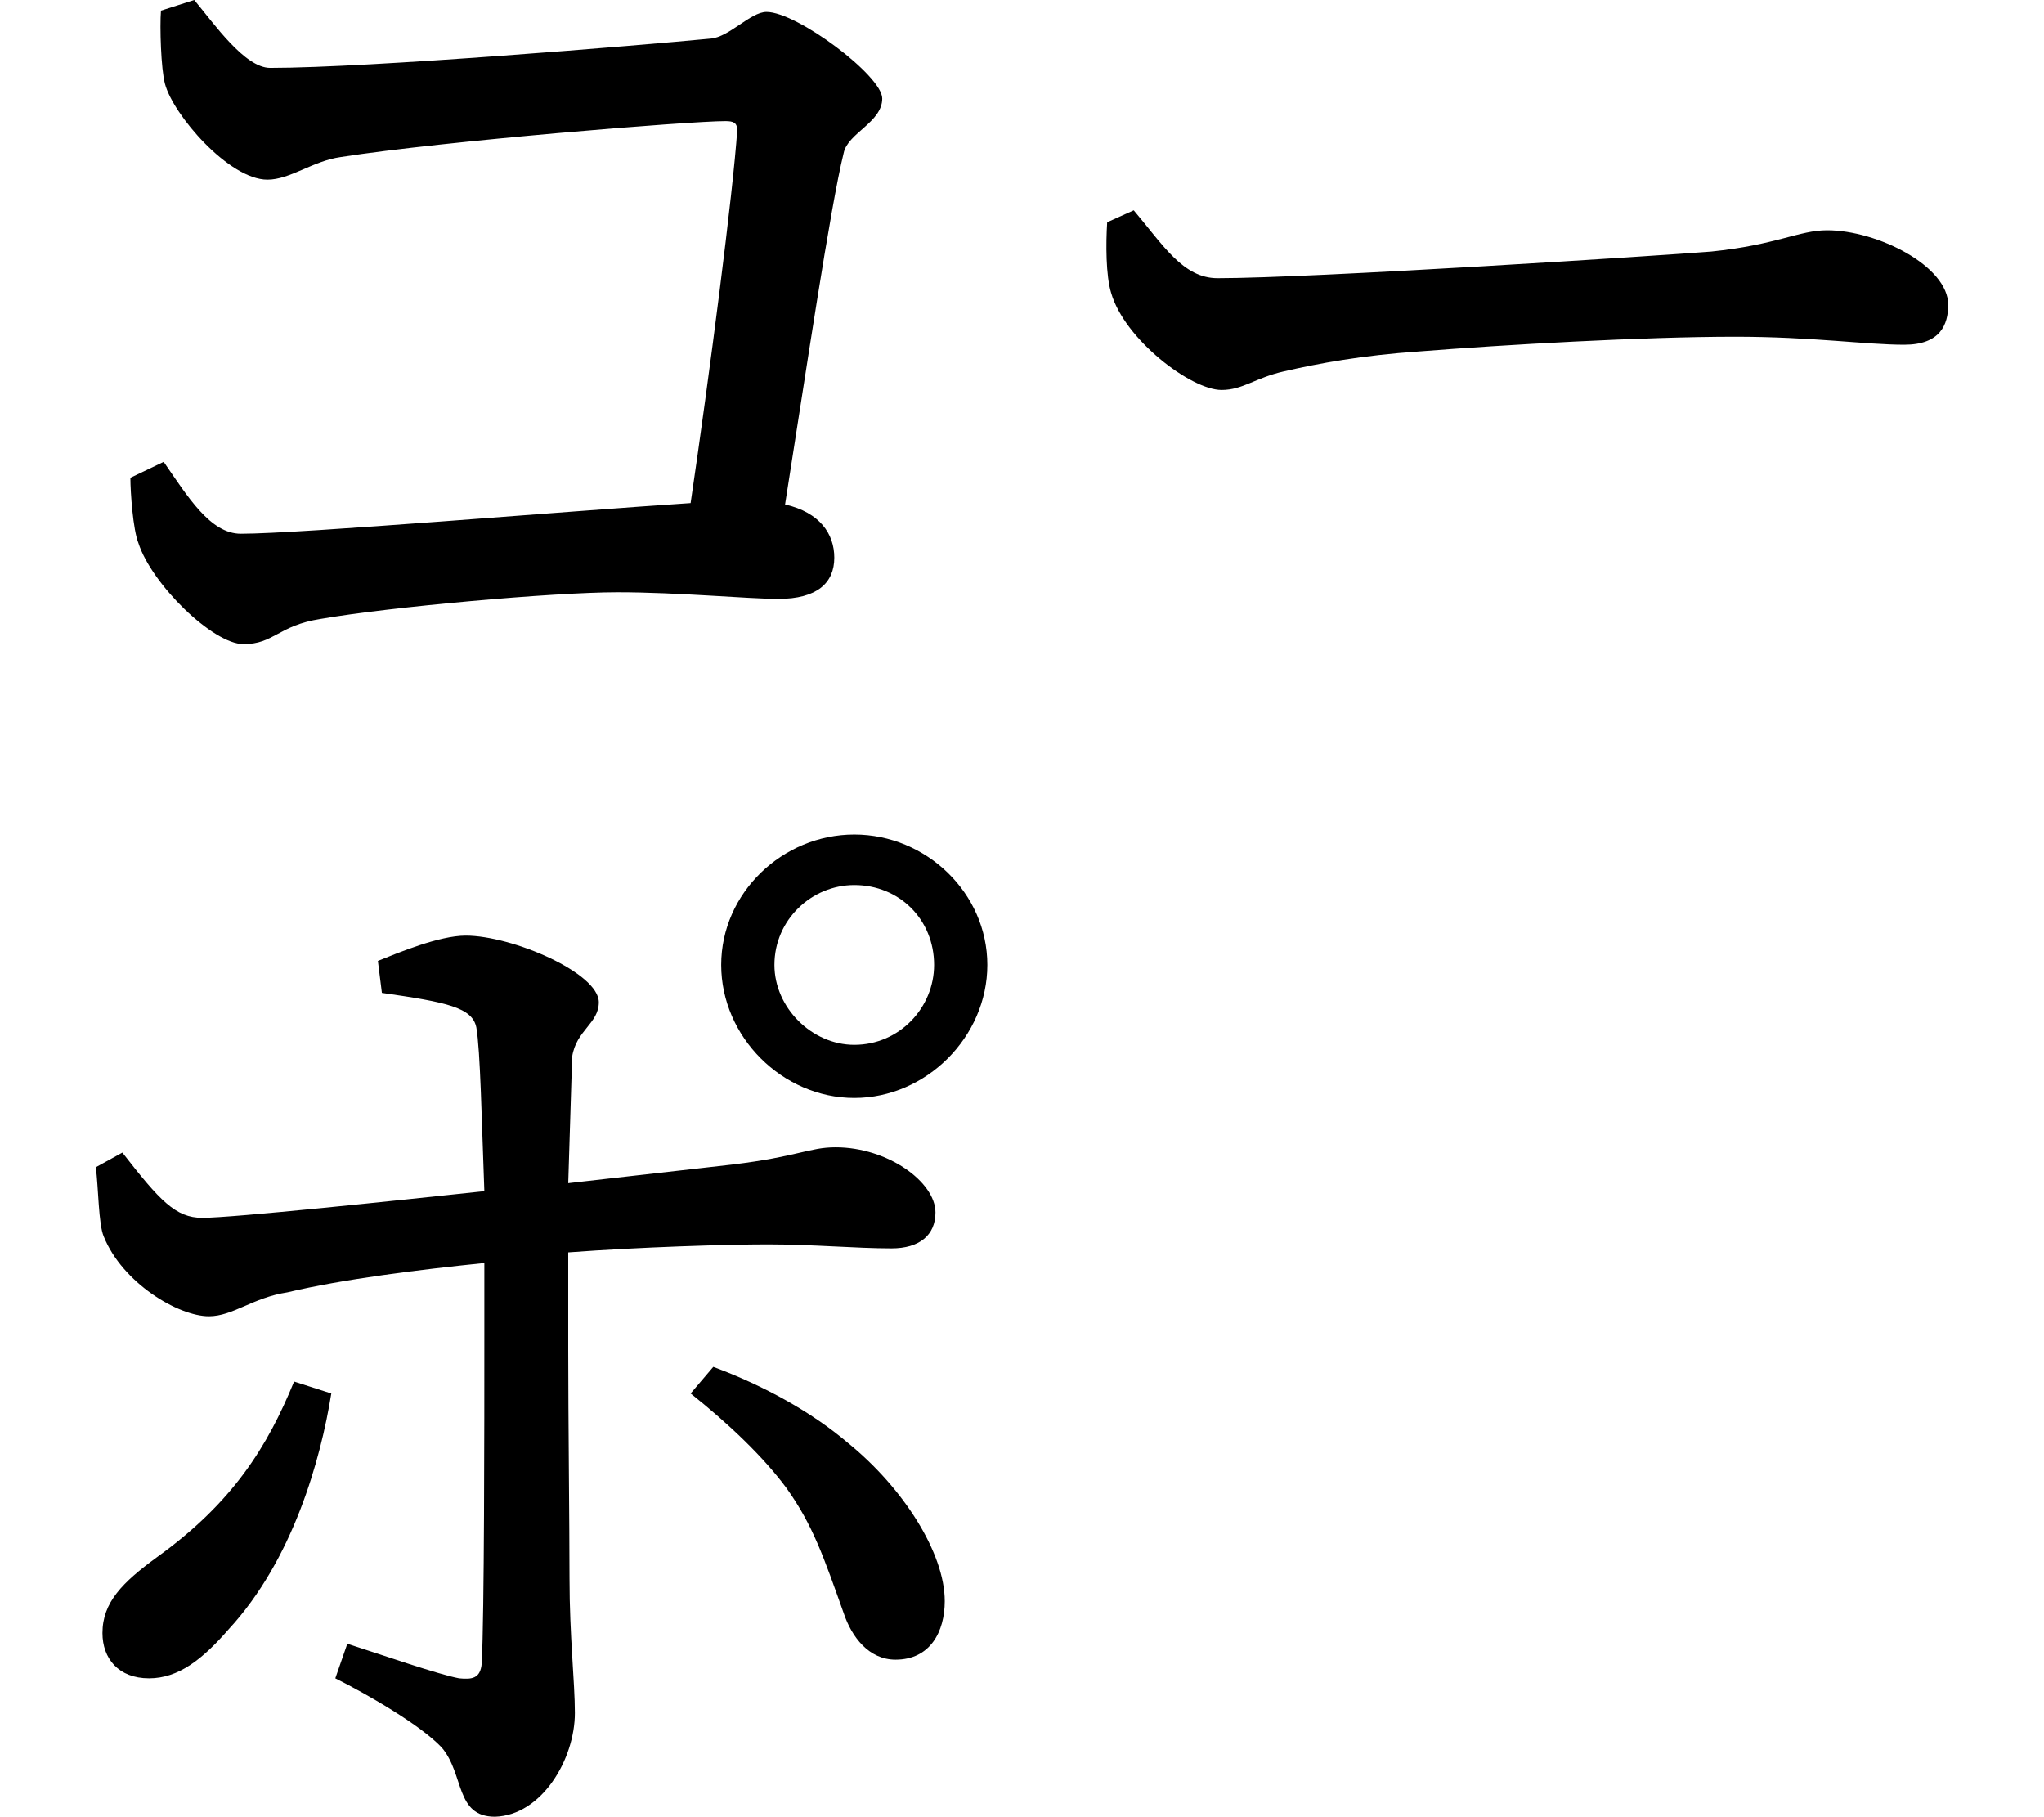 <svg height="21.328" viewBox="0 0 24 21.328" width="24" xmlns="http://www.w3.org/2000/svg">
<path d="M13.578,16.609 L13.266,16.469 C13.25,16.219 13.25,15.844 13.312,15.641 C13.469,15.094 14.25,14.5 14.609,14.5 C14.859,14.5 15,14.641 15.344,14.719 C15.75,14.812 16.25,14.906 16.938,14.953 C17.922,15.031 19.562,15.125 20.641,15.125 C21.547,15.125 22.172,15.031 22.625,15.031 C23.047,15.031 23.141,15.266 23.141,15.5 C23.141,15.953 22.312,16.375 21.719,16.375 C21.391,16.375 21.125,16.203 20.359,16.125 C19.781,16.078 15.672,15.812 14.562,15.812 C14.156,15.812 13.922,16.203 13.578,16.609 Z M8.734,7.75 C8.734,6.906 9.453,6.188 10.297,6.188 C11.141,6.188 11.859,6.906 11.859,7.75 C11.859,8.594 11.141,9.281 10.297,9.281 C9.453,9.281 8.734,8.594 8.734,7.75 Z M9.359,7.75 C9.359,8.281 9.797,8.688 10.297,8.688 C10.828,8.688 11.234,8.281 11.234,7.75 C11.234,7.25 10.828,6.812 10.297,6.812 C9.797,6.812 9.359,7.25 9.359,7.75 Z M10.172,0.141 C10.266,-0.141 10.469,-0.406 10.781,-0.406 C11.188,-0.406 11.359,-0.078 11.359,0.281 C11.359,0.844 10.875,1.609 10.219,2.141 C9.797,2.5 9.234,2.812 8.641,3.031 L8.375,2.719 C8.828,2.359 9.234,1.969 9.5,1.609 C9.812,1.172 9.938,0.797 10.172,0.141 Z M4.156,2.719 L3.719,2.859 C3.406,2.094 3,1.438 2.109,0.797 C1.703,0.5 1.469,0.266 1.469,-0.094 C1.469,-0.391 1.656,-0.625 2.016,-0.625 C2.359,-0.625 2.641,-0.406 2.953,-0.047 C3.703,0.766 4.031,1.938 4.156,2.719 Z M2.188,13.656 L1.797,13.469 C1.797,13.297 1.828,12.859 1.891,12.703 C2.047,12.219 2.766,11.516 3.125,11.516 C3.484,11.516 3.531,11.734 4.031,11.812 C4.844,11.953 6.766,12.125 7.516,12.125 C8.234,12.125 9.047,12.047 9.406,12.047 C9.859,12.047 10.062,12.234 10.062,12.531 C10.062,12.812 9.891,13.062 9.484,13.156 C9.719,14.641 10.016,16.656 10.172,17.281 C10.219,17.516 10.625,17.641 10.625,17.922 C10.625,18.188 9.625,18.938 9.266,18.938 C9.078,18.938 8.828,18.641 8.609,18.625 C7.797,18.547 4.609,18.281 3.438,18.281 C3.141,18.281 2.781,18.797 2.547,19.078 L2.156,18.953 C2.141,18.766 2.156,18.266 2.203,18.094 C2.297,17.734 2.953,16.969 3.406,16.969 C3.672,16.969 3.938,17.188 4.266,17.234 C5.469,17.422 8.359,17.656 8.781,17.656 C8.875,17.656 8.922,17.641 8.922,17.547 C8.875,16.828 8.594,14.656 8.375,13.172 C6.938,13.078 3.797,12.812 3.094,12.812 C2.734,12.812 2.469,13.25 2.188,13.656 Z M1.703,5.547 L1.391,5.375 C1.422,5.141 1.422,4.703 1.484,4.562 C1.703,4.016 2.359,3.625 2.719,3.625 C3,3.625 3.234,3.844 3.641,3.906 C4.297,4.062 5.188,4.172 5.953,4.25 L5.953,3.406 C5.953,2.328 5.953,0.125 5.922,-0.453 C5.906,-0.625 5.812,-0.641 5.656,-0.625 C5.406,-0.578 4.734,-0.344 4.344,-0.219 L4.203,-0.625 C4.578,-0.812 5.203,-1.172 5.453,-1.438 C5.719,-1.75 5.609,-2.25 6.078,-2.25 C6.625,-2.234 7.016,-1.578 7.016,-1.031 C7.016,-0.672 6.953,-0.125 6.953,0.547 C6.953,1.156 6.938,2.422 6.938,3.234 L6.938,4.375 C7.781,4.438 8.812,4.469 9.281,4.469 C9.812,4.469 10.312,4.422 10.734,4.422 C11.062,4.422 11.25,4.578 11.25,4.844 C11.25,5.203 10.688,5.609 10.078,5.609 C9.766,5.609 9.641,5.5 8.859,5.406 L6.938,5.188 L6.984,6.672 C7.031,6.984 7.297,7.062 7.297,7.312 C7.297,7.656 6.281,8.094 5.734,8.094 C5.422,8.094 4.938,7.891 4.703,7.797 L4.75,7.422 C5.516,7.312 5.812,7.25 5.859,7.016 C5.906,6.75 5.922,5.906 5.953,5.094 C4.922,4.984 3,4.781 2.641,4.781 C2.328,4.781 2.141,4.984 1.703,5.547 Z" transform="translate(-0.266, 19.078) scale(1, -1)"/>
</svg>